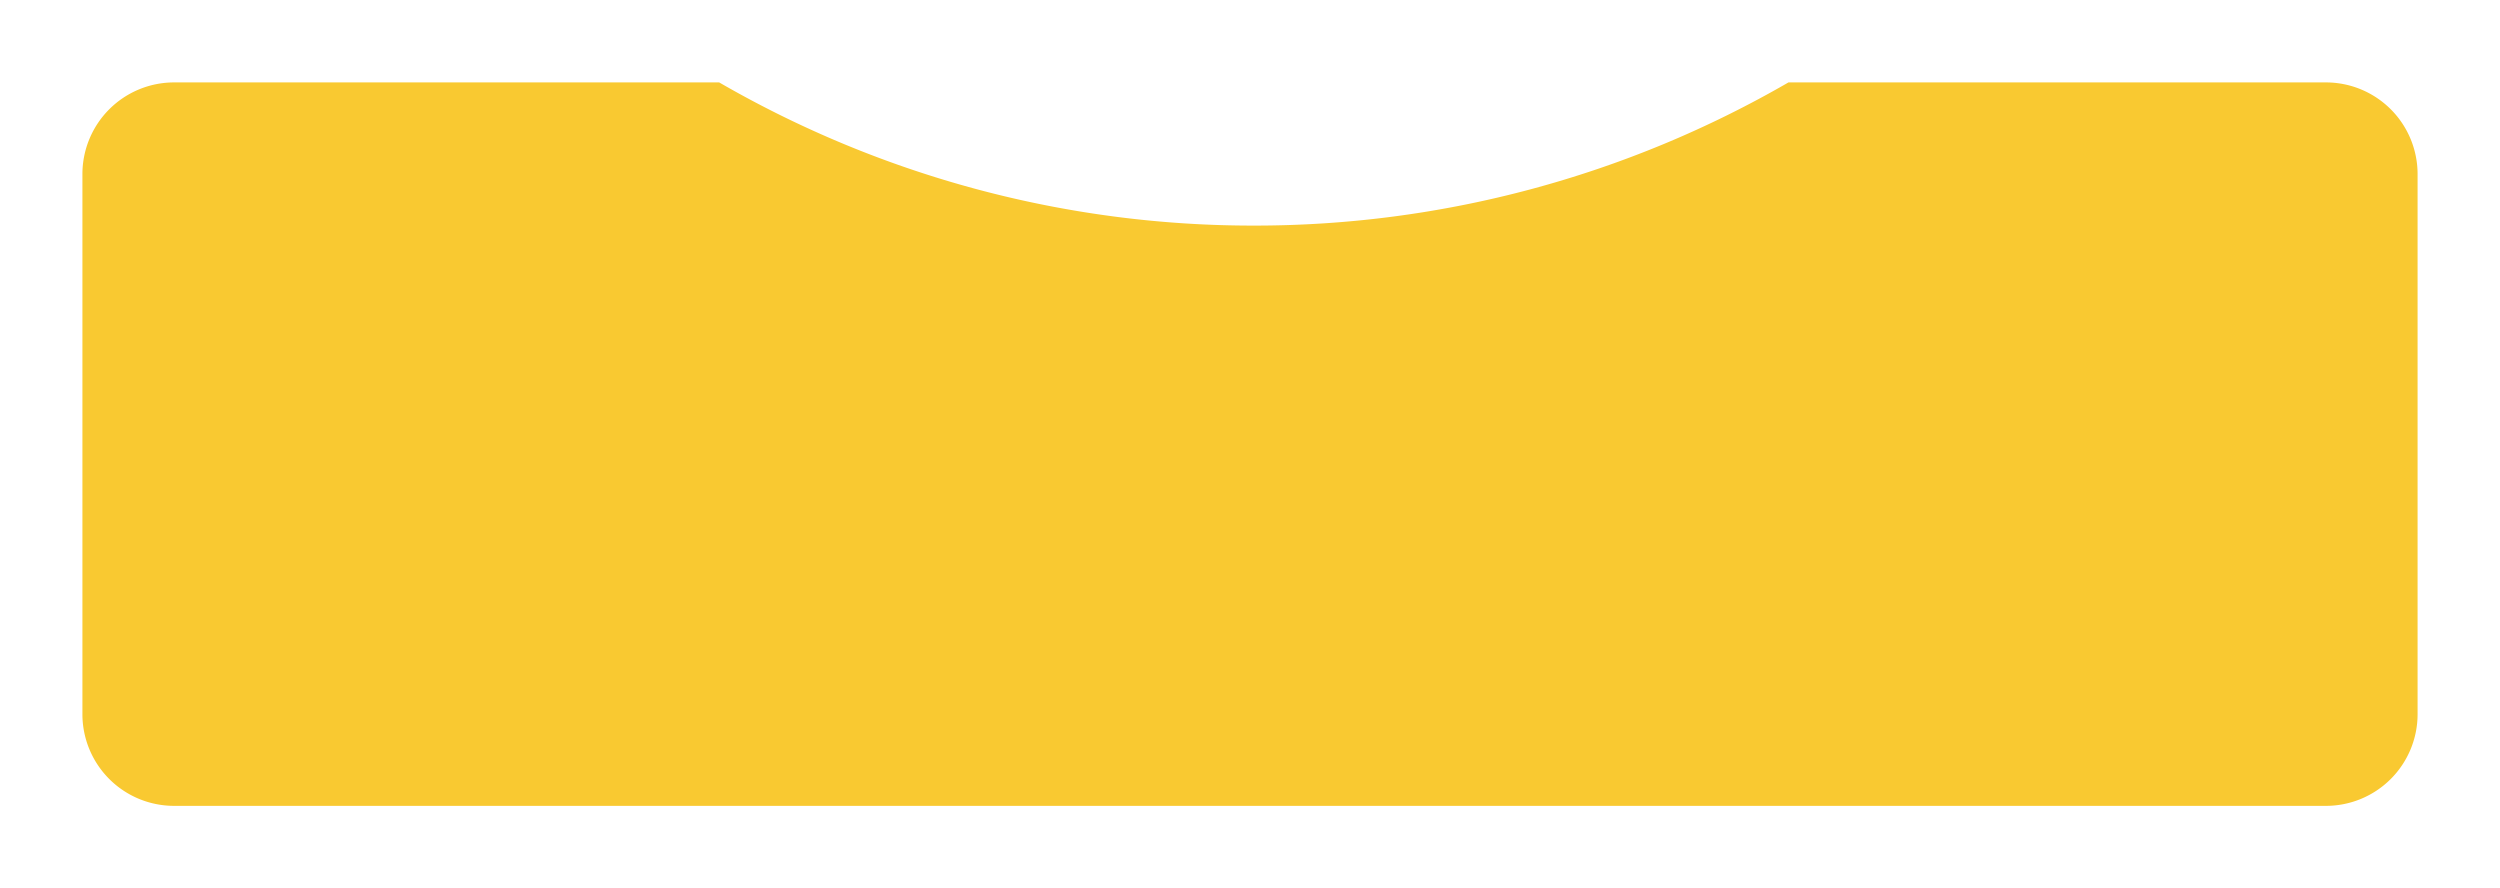 <svg xmlns="http://www.w3.org/2000/svg" xmlns:xlink="http://www.w3.org/1999/xlink" width="273" height="97" viewBox="0 0 273 97">
  <defs>
    <filter id="Sustracción_3" x="0" y="0" width="273" height="97" filterUnits="userSpaceOnUse">
      <feOffset dy="3" input="SourceAlpha"/>
      <feGaussianBlur stdDeviation="3" result="blur"/>
      <feFlood flood-opacity="0.161"/>
      <feComposite operator="in" in2="blur"/>
      <feComposite in="SourceGraphic"/>
    </filter>
  </defs>
  <g transform="matrix(1, 0, 0, 1, 0, 0)" filter="url(#Sustracción_3)">
    <path id="Sustracción_3-2" data-name="Sustracción 3" d="M245,79H10A10.011,10.011,0,0,1,0,69V10A10.011,10.011,0,0,1,10,0H69.536a116.439,116.439,0,0,0,58.381,15.635A116.437,116.437,0,0,0,186.3,0H245a10.011,10.011,0,0,1,10,10V69A10.011,10.011,0,0,1,245,79Z" transform="translate(9 6)" fill="#f9c931"/>
  </g>
</svg>
